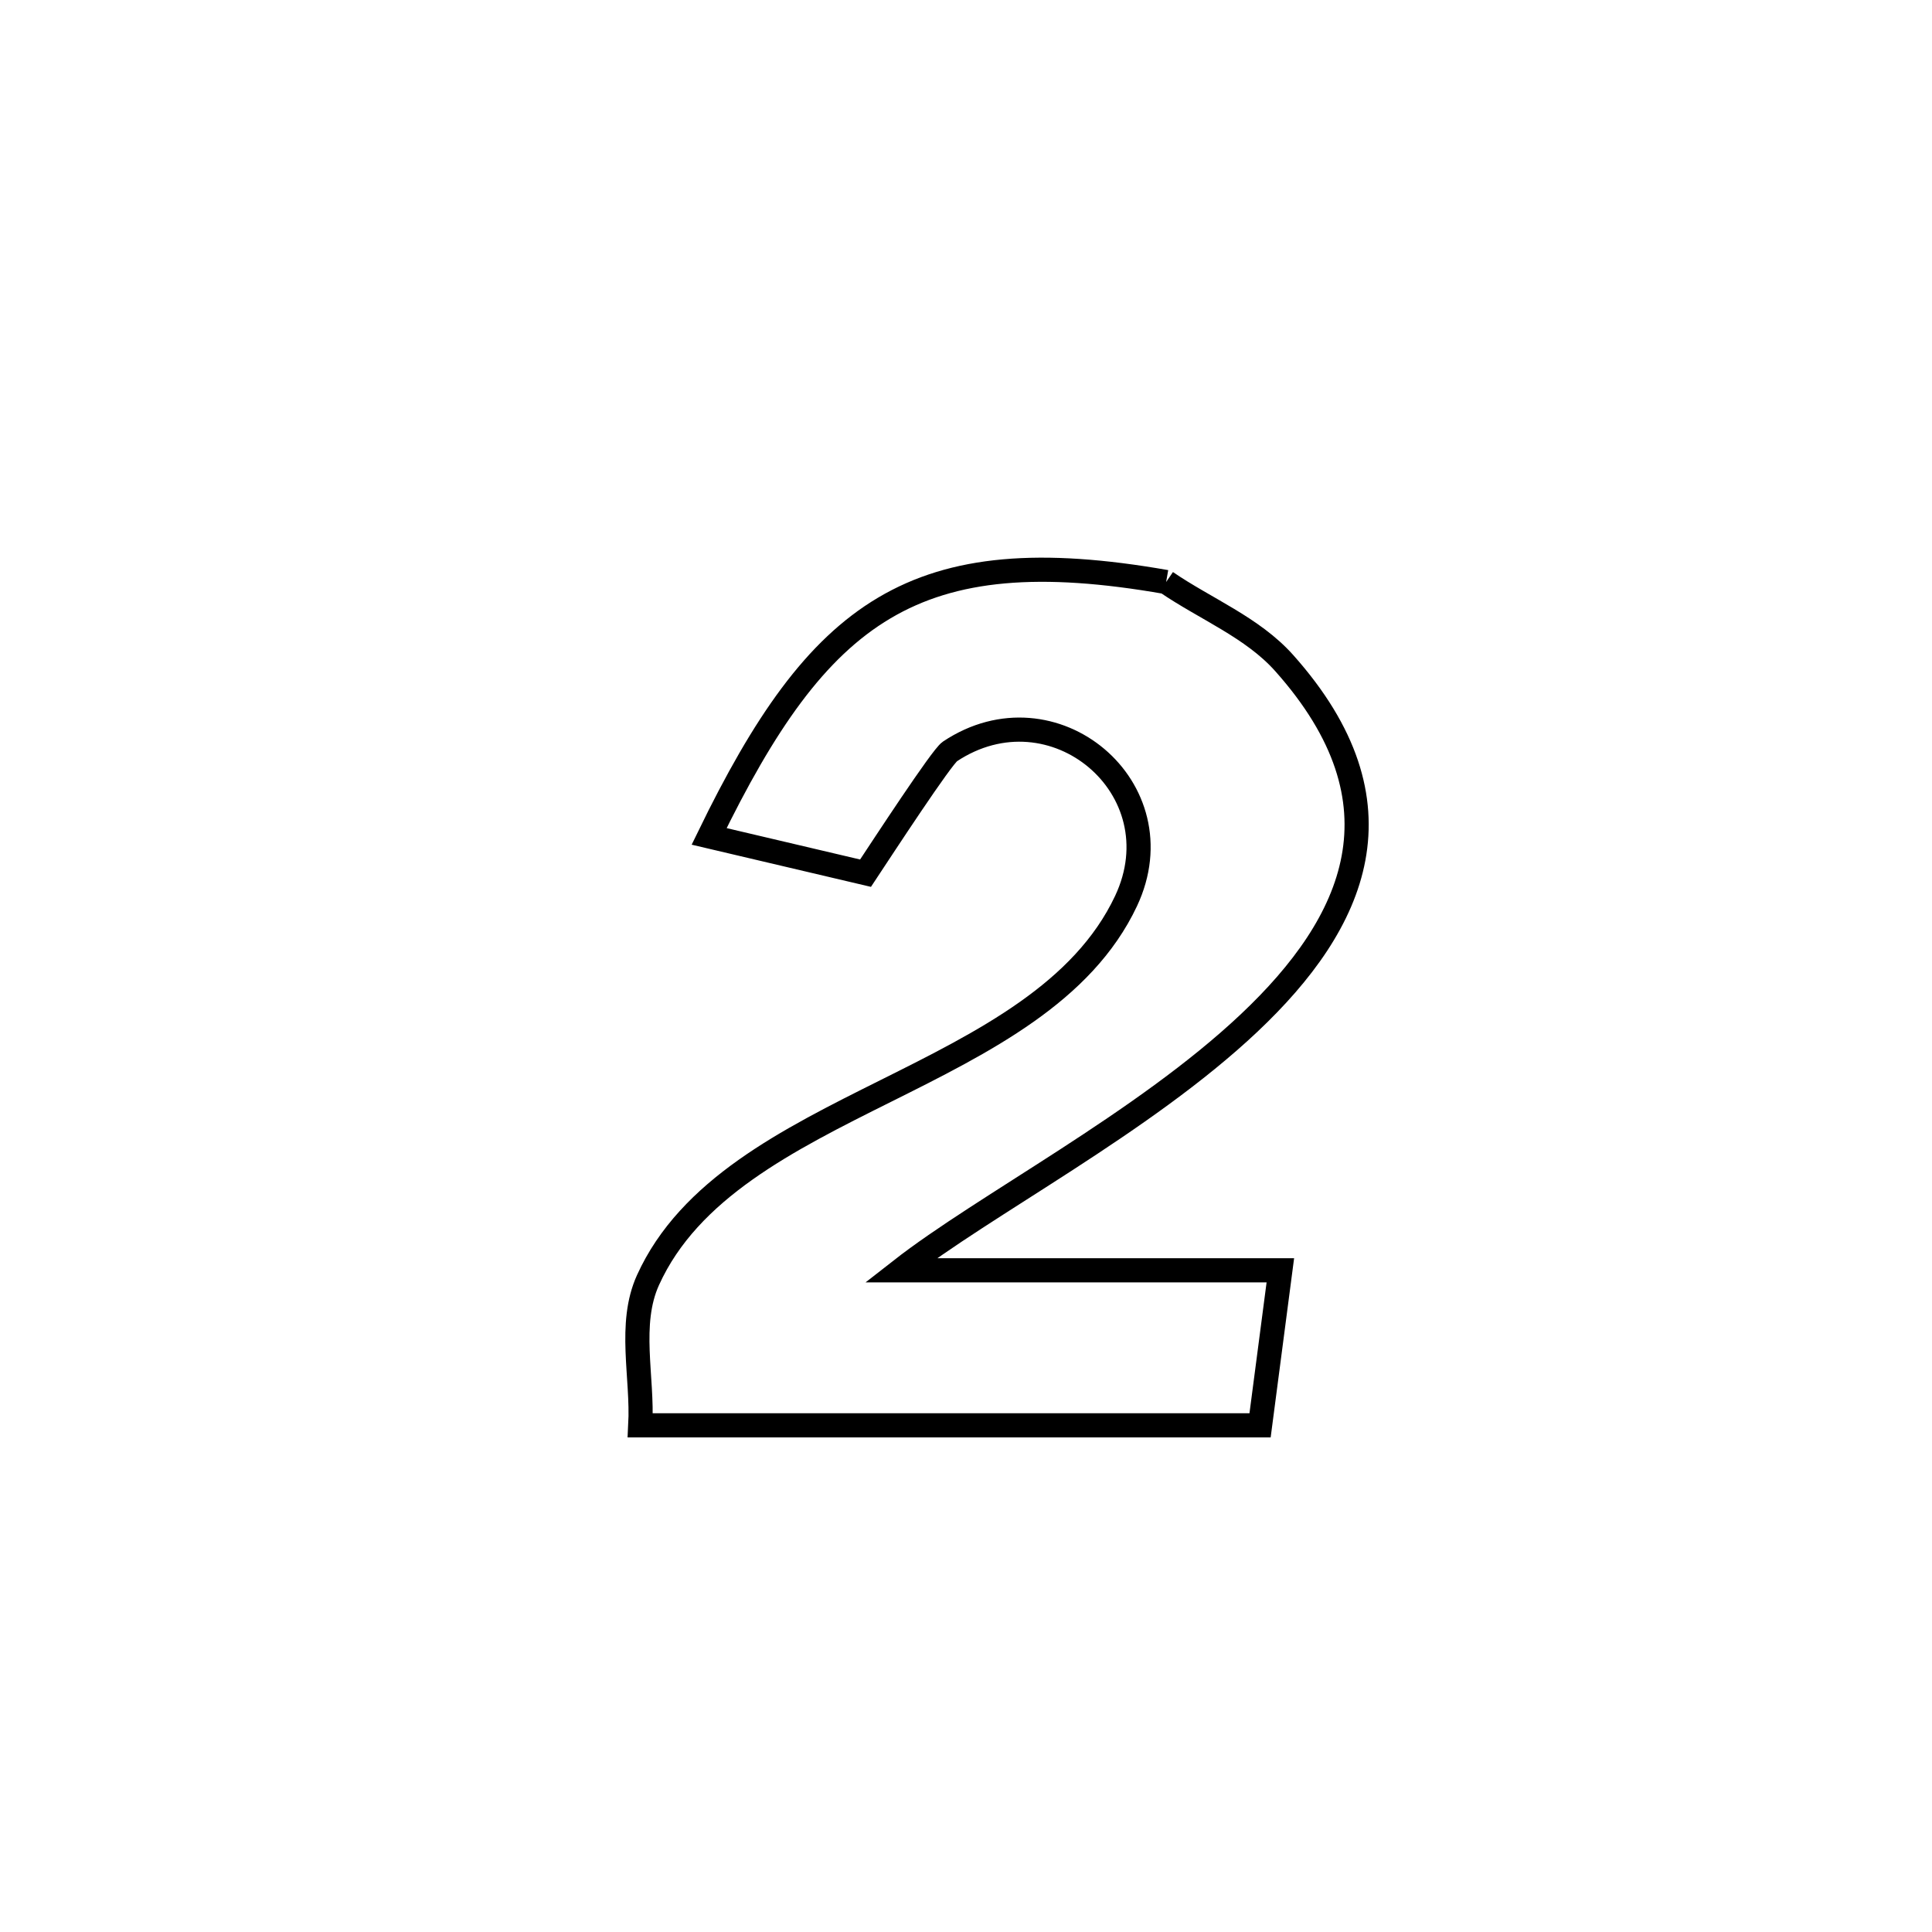 <svg xmlns="http://www.w3.org/2000/svg" viewBox="0.0 0.0 24.0 24.0" height="200px" width="200px"><path fill="none" stroke="black" stroke-width=".3" stroke-opacity="1.0"  filling="0" d="M14.486 7.23 L14.486 7.23 C14.975 7.565 15.558 7.794 15.953 8.237 C17.509 9.982 16.838 11.462 15.517 12.708 C14.197 13.954 12.228 14.967 11.188 15.78 L11.188 15.78 C12.76 15.78 14.332 15.78 15.905 15.78 L15.905 15.78 C15.821 16.422 15.737 17.064 15.653 17.706 L15.653 17.706 C14.37 17.706 13.086 17.706 11.803 17.706 C10.52 17.706 9.237 17.706 7.954 17.706 L7.954 17.706 C7.986 17.104 7.801 16.45 8.05 15.901 C8.563 14.771 9.779 14.163 11.002 13.553 C12.224 12.943 13.452 12.331 13.988 11.193 C14.647 9.793 13.083 8.481 11.8 9.335 C11.697 9.404 10.969 10.519 10.752 10.847 L10.752 10.847 C10.105 10.695 9.457 10.543 8.809 10.39 L8.809 10.39 C10.173 7.586 11.356 6.681 14.486 7.23 L14.486 7.23"></path></svg>